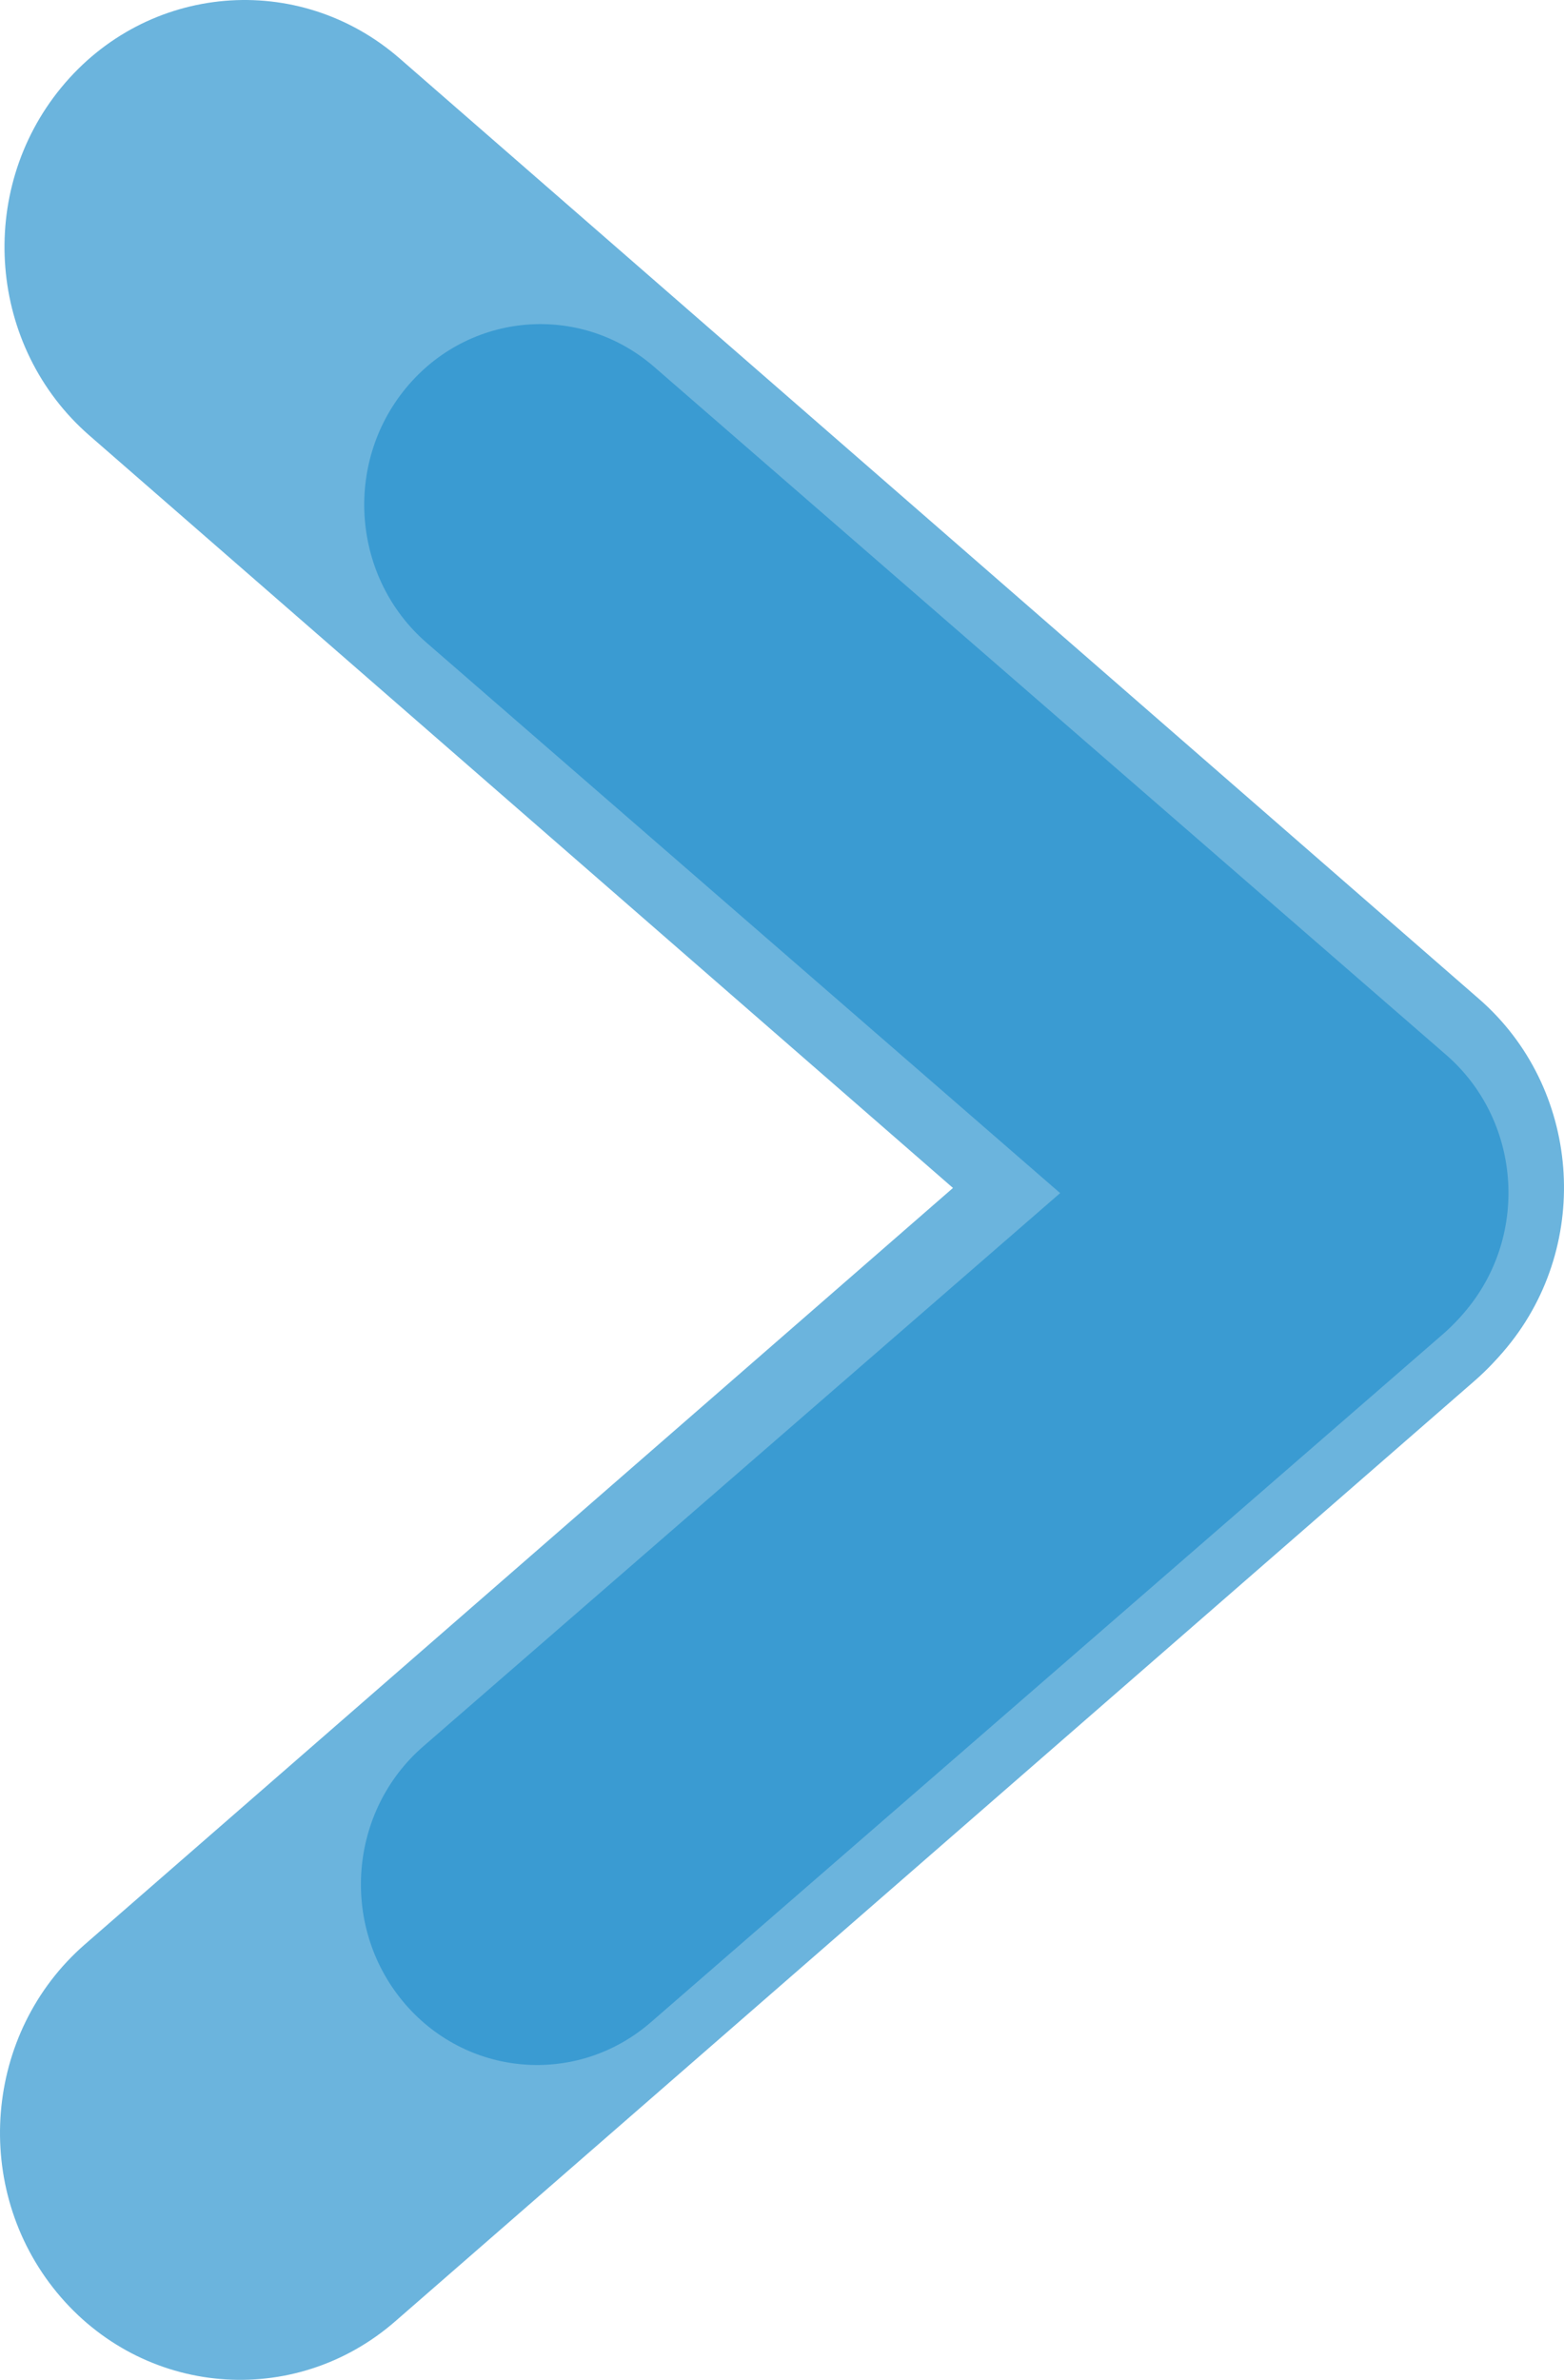 <svg width="169" height="257" viewBox="0 0 169 257" fill="none" xmlns="http://www.w3.org/2000/svg">
    <path d="M159.336 149.118C170.269 139.597 171.626 122.765 162.367 111.523C153.108 100.28 136.739 98.885 125.805 108.406L9.177 209.968C-1.756 219.489 -3.113 236.321 6.146 247.563C15.405 258.806 31.774 260.201 42.707 250.68L159.336 149.118Z" fill="#6BB4DD"/>
    <path d="M43.194 6.319C32.26 -3.201 15.891 -1.806 6.632 9.437C-2.627 20.679 -1.27 37.511 9.664 47.032L126.293 148.593C137.226 158.114 153.595 156.719 162.854 145.476C172.113 134.234 170.756 117.402 159.823 107.881L43.194 6.319Z" fill="#6BB4DD"/>
    <path d="M155.909 144.083C163.931 137.118 164.927 124.805 158.133 116.581C151.339 108.357 139.329 107.336 131.307 114.301L45.733 188.595C37.711 195.56 36.716 207.873 43.509 216.097C50.303 224.321 62.313 225.342 70.335 218.377L155.909 144.083Z" fill="#3A9BD2"/>
    <path d="M70.692 39.623C62.67 32.658 50.66 33.679 43.866 41.903C37.073 50.127 38.069 62.44 46.091 69.405L131.665 143.699C139.687 150.663 151.697 149.642 158.491 141.418C165.284 133.194 164.289 120.881 156.266 113.917L70.692 39.623Z" fill="#3A9BD2"/>
</svg>
<!--THIS FILE IS UNUSED. IT IS A BACKUP-->